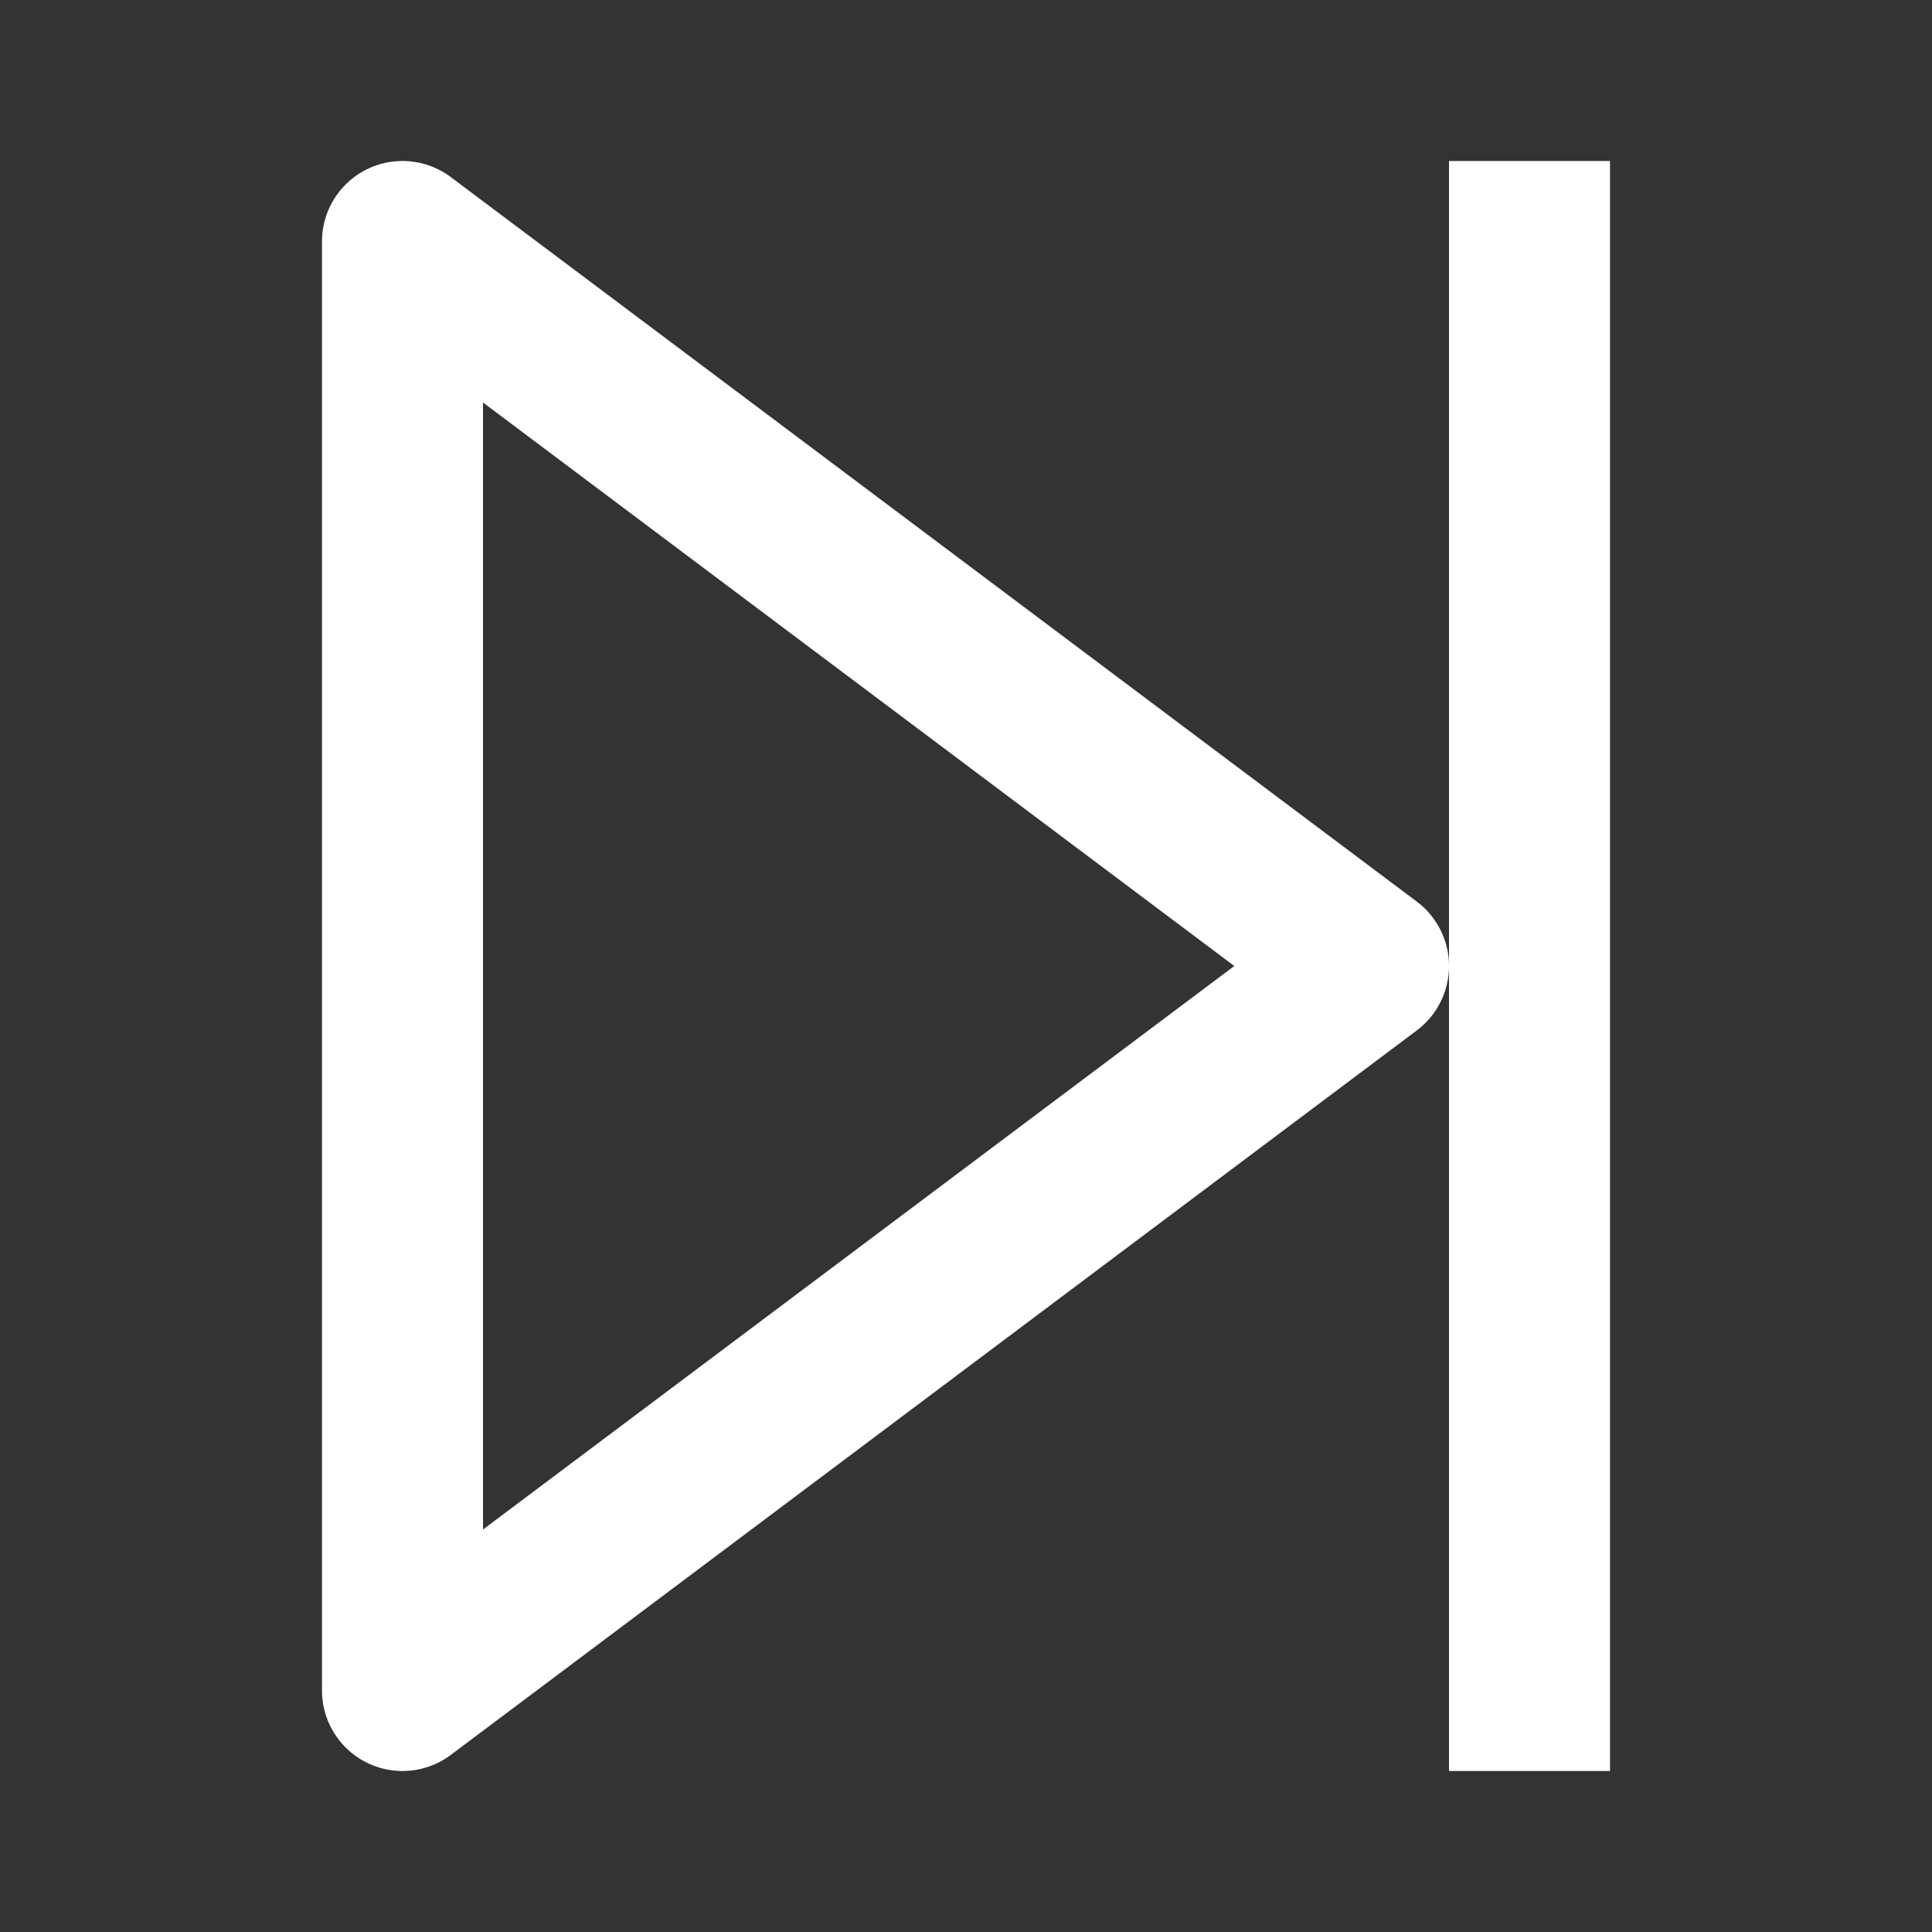 <?xml version="1.0" standalone="no"?><!DOCTYPE svg PUBLIC "-//W3C//DTD SVG 1.1//EN" "http://www.w3.org/Graphics/SVG/1.1/DTD/svg11.dtd"><svg t="1630575329269" class="icon" viewBox="0 0 1024 1024" version="1.1" xmlns="http://www.w3.org/2000/svg" p-id="6325" xmlns:xlink="http://www.w3.org/1999/xlink" width="200" height="200"><rect x="0" y="0" width="1024" height="1024" fill="#333333" stroke="none"/><defs><style type="text/css"></style></defs><path d="M170.667 896V128a42.667 42.667 0 0 1 68.267-34.133l512 384a42.667 42.667 0 0 1 0 68.267l-512 384A42.667 42.667 0 0 1 170.667 896z m85.333-85.333l398.208-298.667L256 213.333v597.333z m597.333 128h-85.333V85.333h85.333v853.333z" p-id="6326" fill="#ffffff"></path></svg>